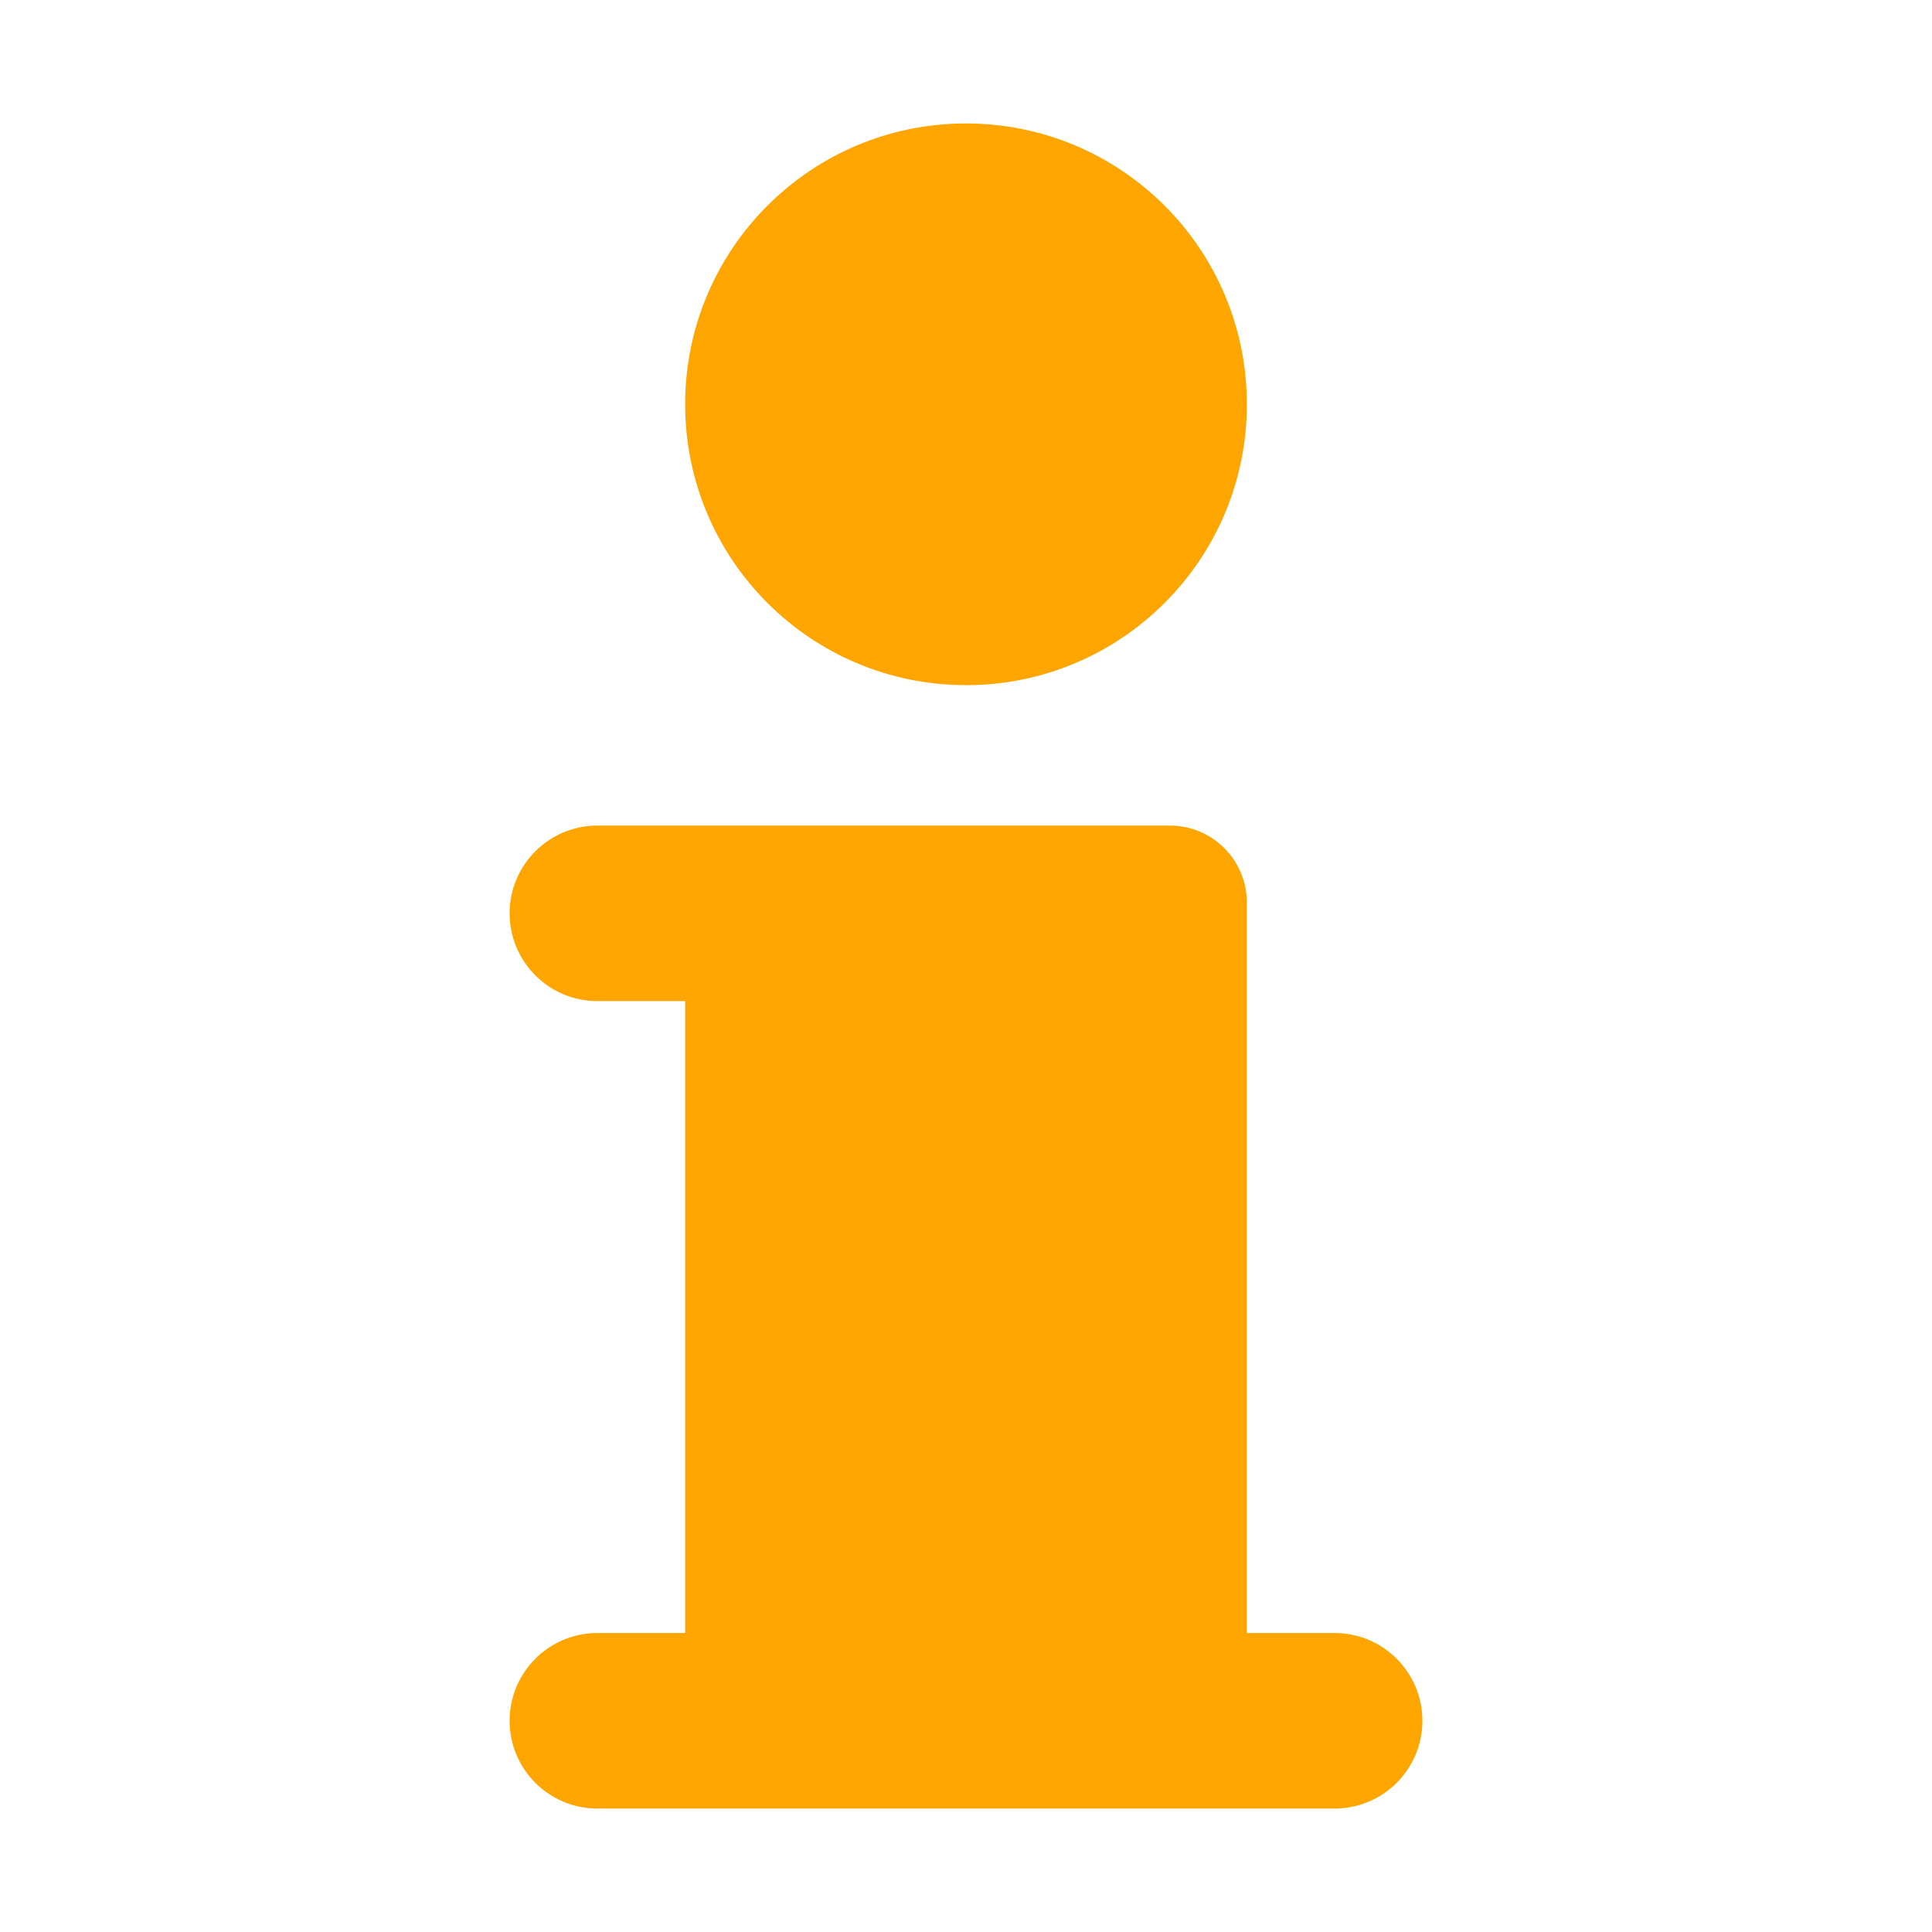 <?xml version="1.0" ?><!DOCTYPE svg  PUBLIC '-//W3C//DTD SVG 1.1//EN'  'http://www.w3.org/Graphics/SVG/1.1/DTD/svg11.dtd'><svg enable-background="new 0 0 500 500" height="500px" id="Layer_1" version="1.1" viewBox="0 0 500 500" width="500px" xml:space="preserve" xmlns="http://www.w3.org/2000/svg" xmlns:xlink="http://www.w3.org/1999/xlink"><path clip-rule="evenodd" d="M177.317,104.632c0,40.158,32.525,72.685,72.683,72.685  c40.158,0,72.685-32.527,72.685-72.685c0-40.158-32.526-72.683-72.685-72.683C209.842,31.949,177.317,64.474,177.317,104.632z   M177.317,259.086v163.538h-22.715c-12.536,0-22.713,10.175-22.713,22.716c0,12.536,10.177,22.711,22.713,22.711h190.794  c12.537,0,22.717-10.175,22.717-22.711c0-12.541-10.18-22.716-22.717-22.716h-22.711V233.648c0-11.083-8.91-19.991-19.991-19.991  H154.602c-12.536,0-22.713,10.177-22.713,22.713c0,12.538,10.177,22.715,22.713,22.715H177.317z" fill="orange" fill-rule="evenodd"/></svg>